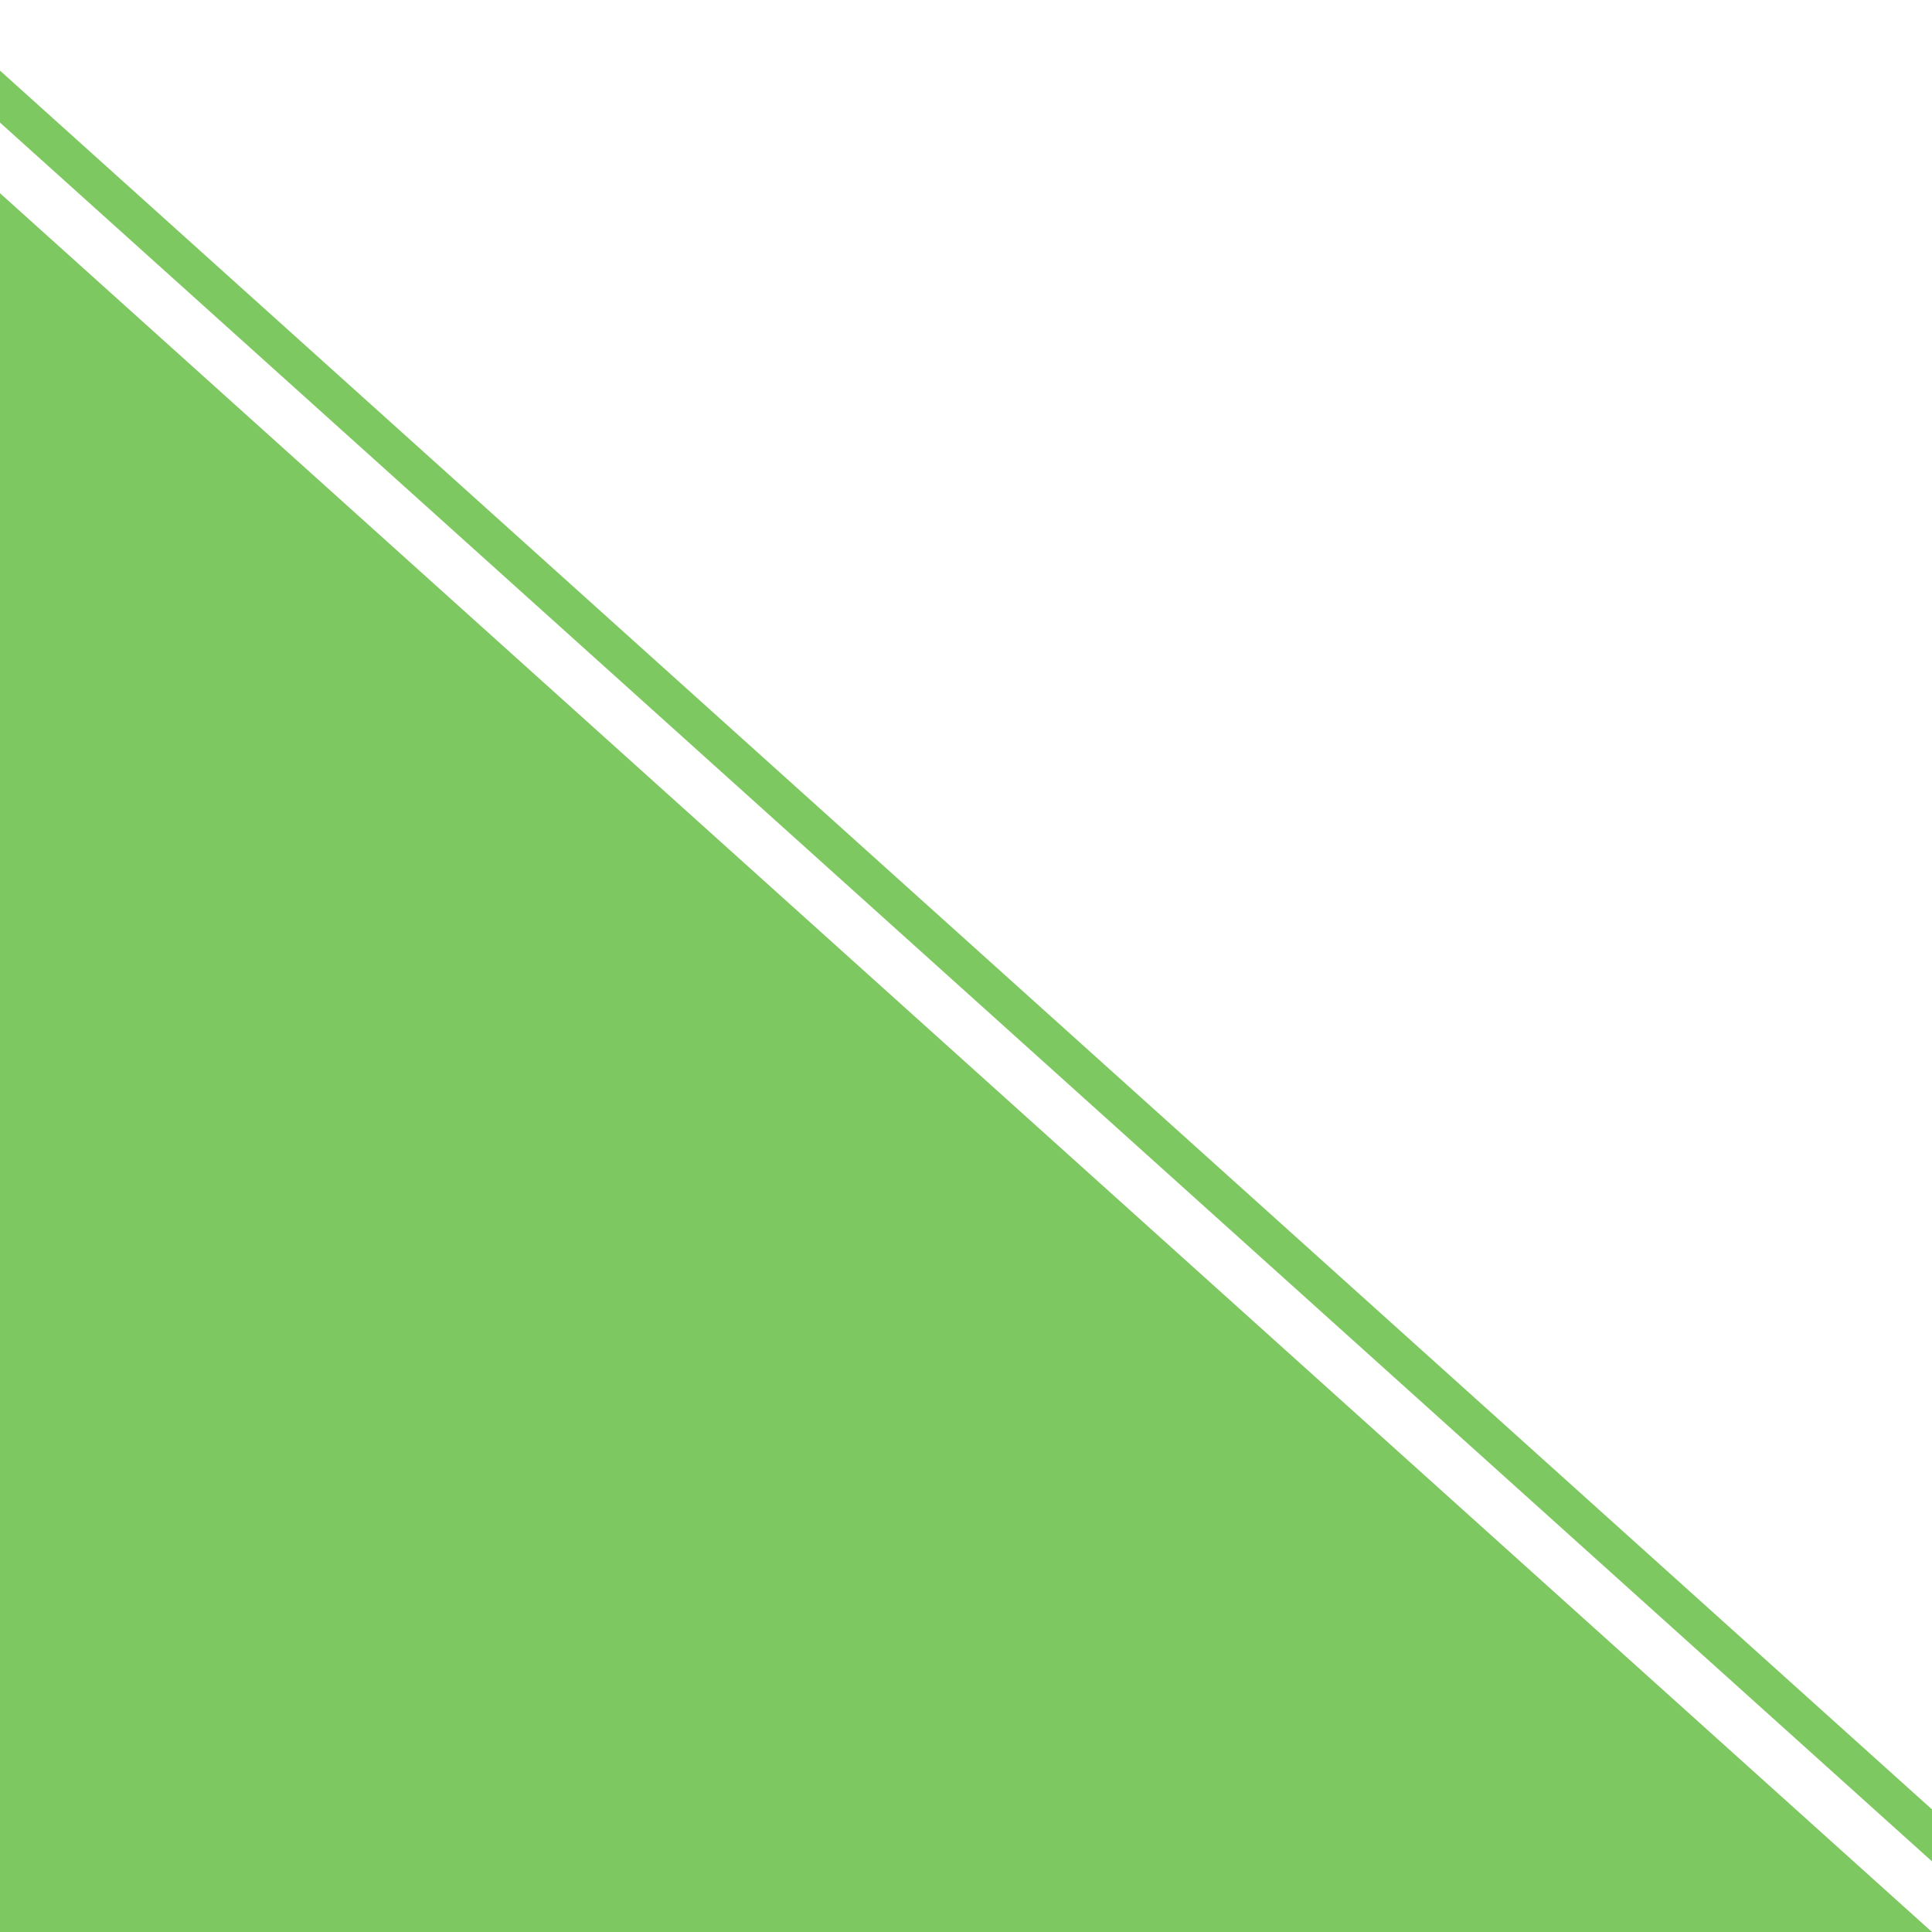 <?xml version="1.0" encoding="UTF-8"?>
<!-- Created with Inkscape (http://www.inkscape.org/) -->
<svg width="100" height="100" version="1.1" viewBox="0 0 100 100" xmlns="http://www.w3.org/2000/svg" preserveAspectRatio="none">
  <path d="M 0,10 100,100 0,100 Z" fill="#7ec861"/>
  <path d="M 0,5 100, 95 " fill="none" stroke="#7ec861" stroke-width="2" stroke-linecap="square" />
</svg>
